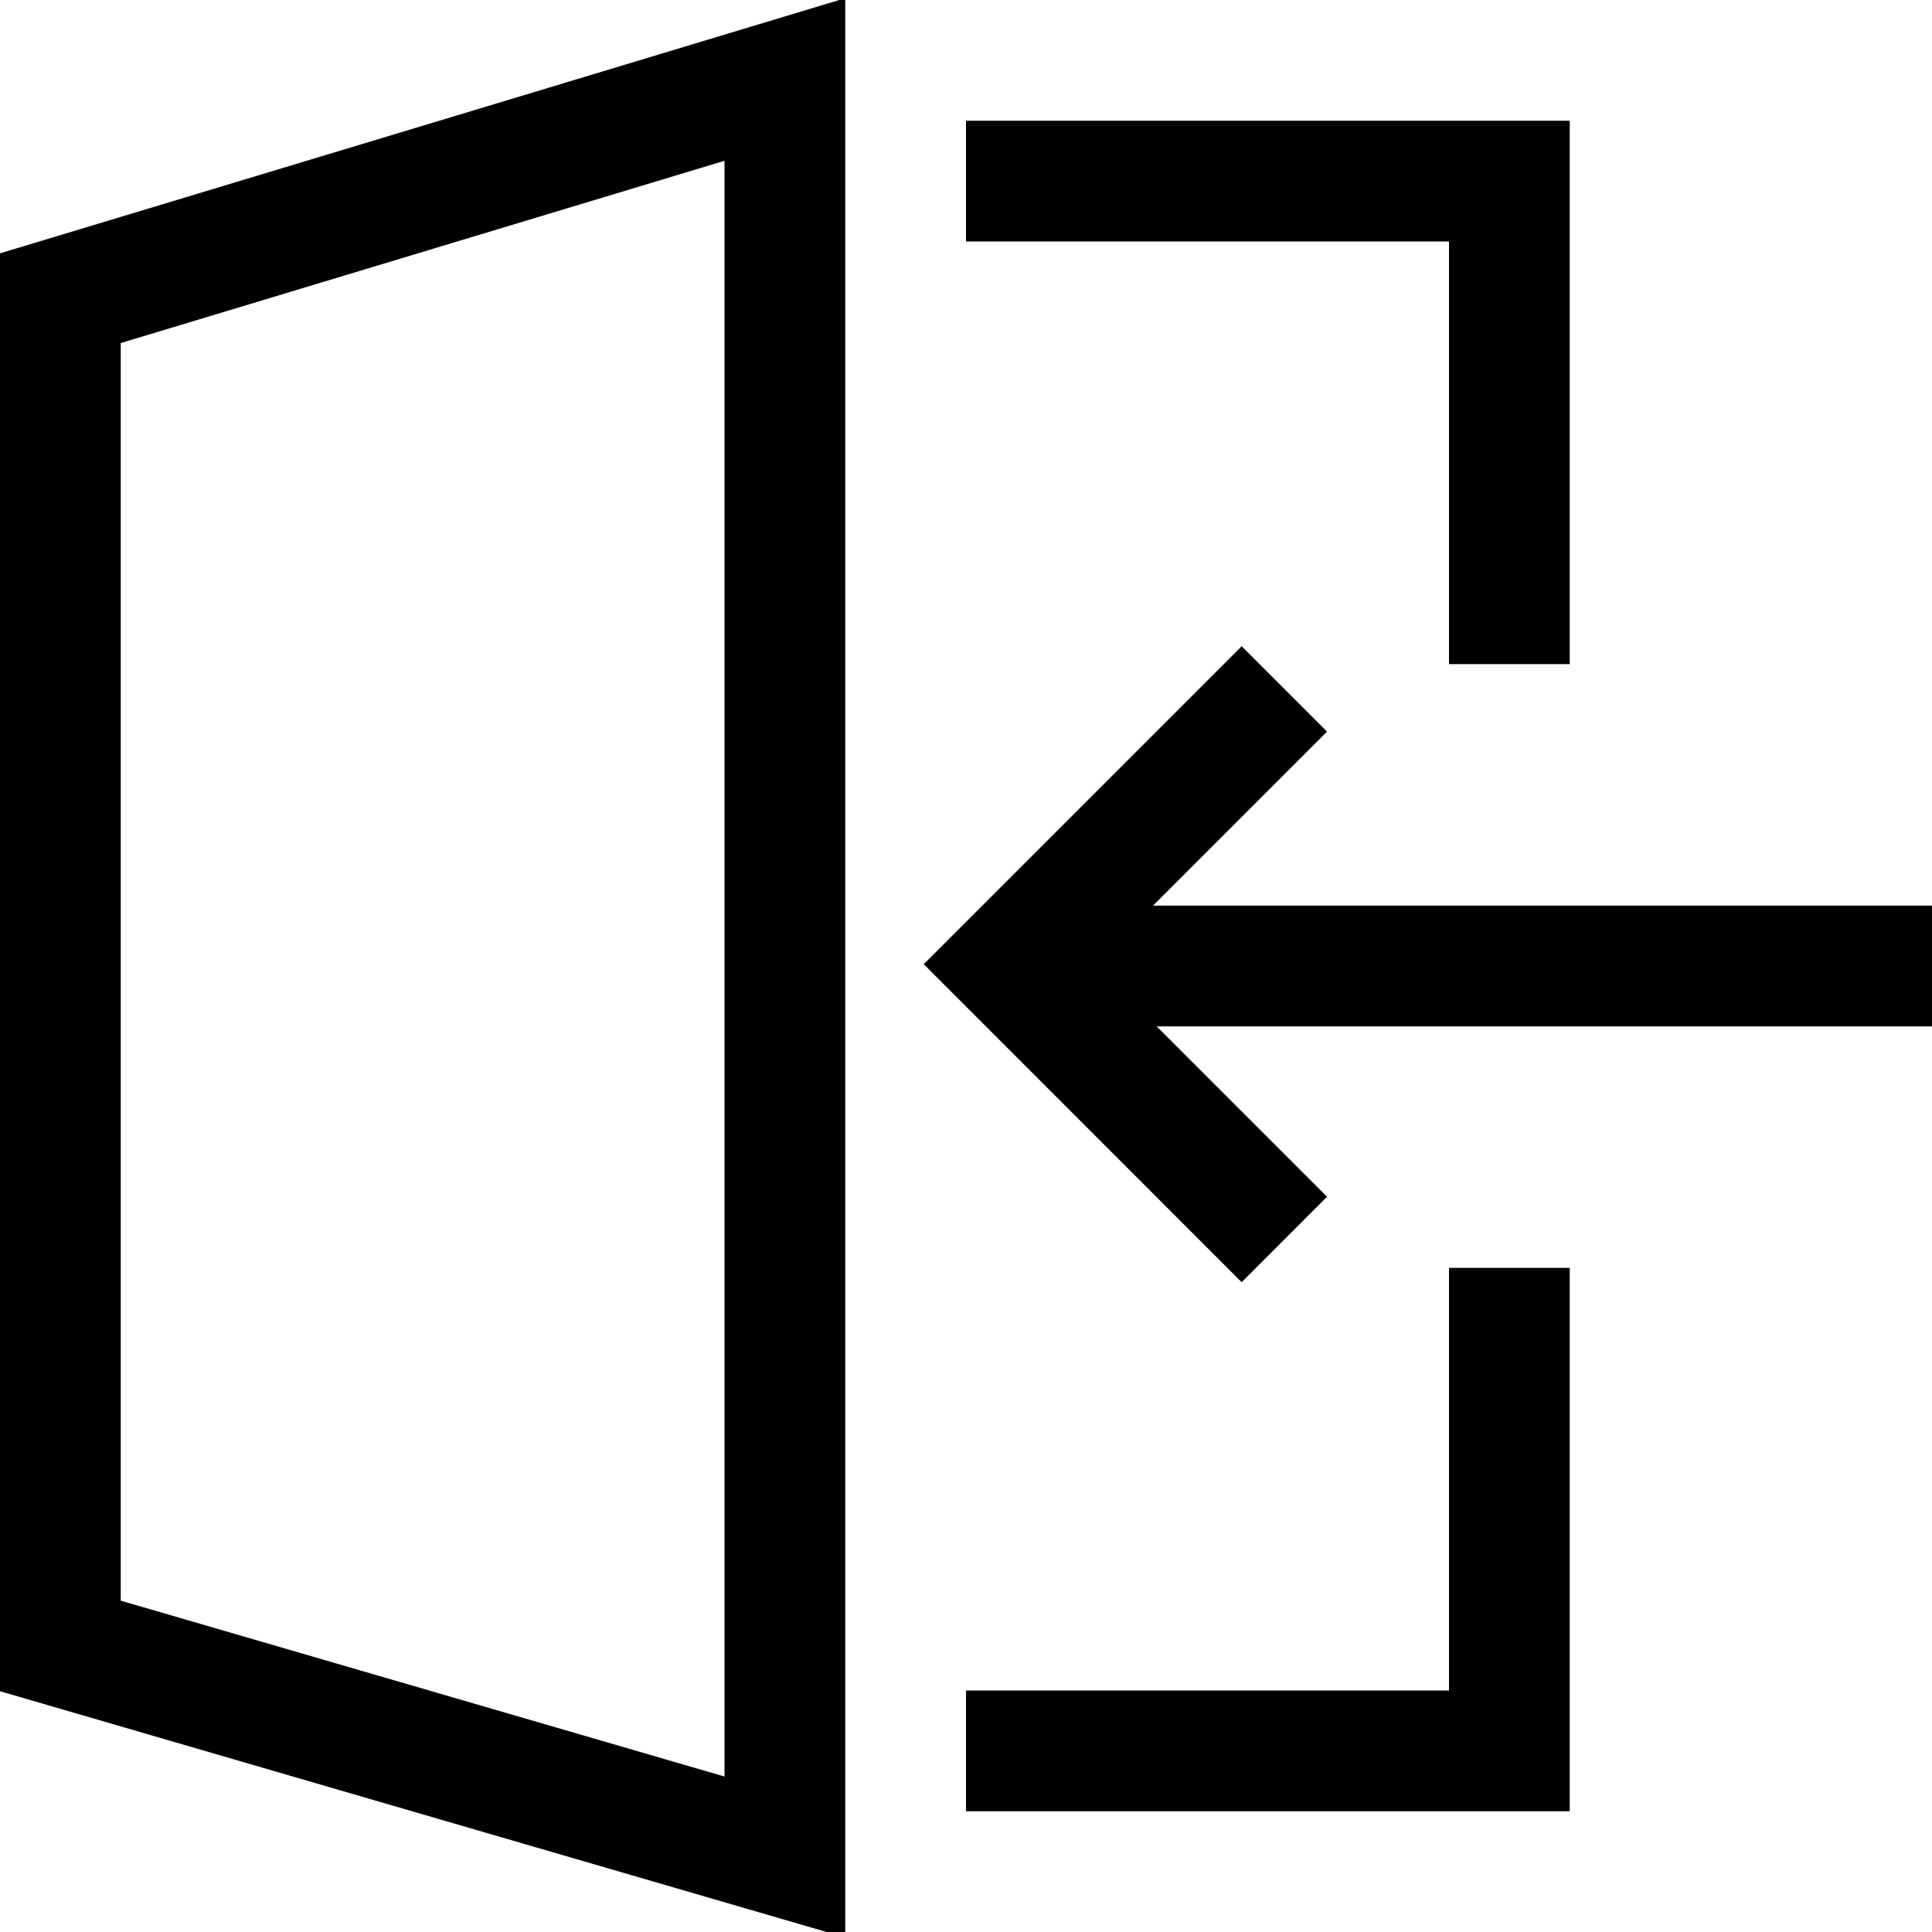 <?xml version="1.0" encoding="UTF-8"?>
<!DOCTYPE svg PUBLIC "-//W3C//DTD SVG 1.1//EN" "http://www.w3.org/Graphics/SVG/1.1/DTD/svg11.dtd">
<svg version="1.1" id="Layer_1" xmlns="http://www.w3.org/2000/svg" xmlns:xlink="http://www.w3.org/1999/xlink" x="0px" y="0px" width="32px" height="32px" viewBox="0 0 32 32" enable-background="new 0 0 32 32" xml:space="preserve">
  <g id="icon">
    <path d="M14,32.09L0,28.012V4.196L14,-0.03V32.09zM2,26.512l10,2.913V2.663L2,5.682V26.512z" fill="#000000"/>
    <polygon points="26,11 24,11 24,4 16,4 16,2 26,2" fill="#000000" stroke-linejoin="miter"/>
    <polygon points="26,30 16,30 16,28 24,28 24,21 26,21" fill="#000000" stroke-linejoin="miter"/>
    <rect x="16.7" y="15" width="15.3" height="2" fill="#000000"/>
    <polygon points="20.566,21.237 15.3,15.97 20.566,10.704 21.98,12.118 18.128,15.97 21.98,19.822" fill="#000000" stroke-linejoin="miter"/>
  </g>
</svg>
